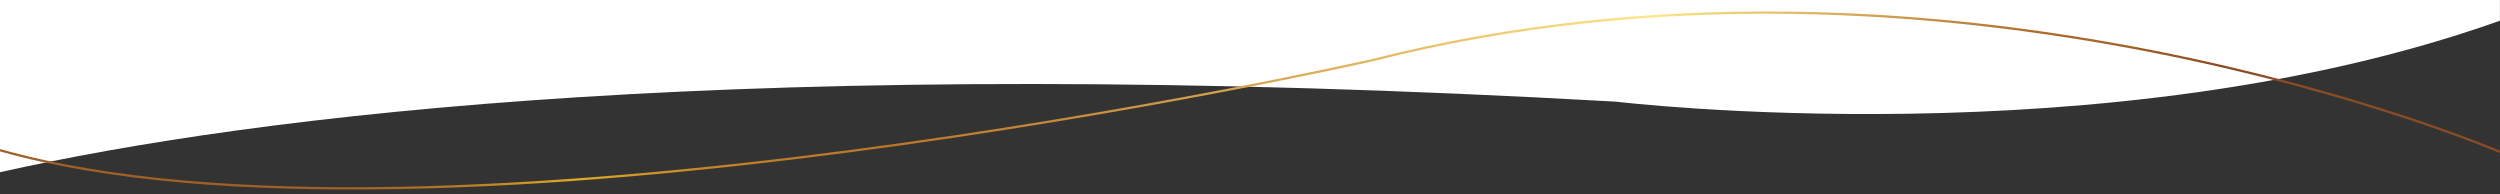 <?xml version="1.0" encoding="utf-8"?>
<!-- Generator: Adobe Illustrator 25.4.2, SVG Export Plug-In . SVG Version: 6.00 Build 0)  -->
<svg version="1.1" id="Capa_1" xmlns="http://www.w3.org/2000/svg" xmlns:xlink="http://www.w3.org/1999/xlink" x="0px" y="0px"
	 viewBox="0 0 8192 636.7" style="enable-background:new 0 0 8192 636.7;" xml:space="preserve">
<rect x="0" y="0" width="8192" height="636.7" fill="#333333" stroke="none"/>
<style type="text/css">
	.st0{fill:#FFFFFF;}
	.st1{fill:none;stroke:url(#SVGID_1_);stroke-width:7.5;stroke-miterlimit:10;}
</style>
<path class="st0" d="M-0.2-5v569.3C836,377.5,2455.7,172.6,5295.2,333.1c0,0,1607.1,193.8,2896.6-265.3V-5H-0.2z"/>
<linearGradient id="SVGID_1_" gradientUnits="userSpaceOnUse" x1="-1.219" y1="329.29" x2="8193.28" y2="329.29">
	<stop  offset="0" style="stop-color:#9F6127"/>
	<stop  offset="0.133" style="stop-color:#9F6127"/>
	<stop  offset="0.153" style="stop-color:#A46727"/>
	<stop  offset="0.179" style="stop-color:#B37826"/>
	<stop  offset="0.209" style="stop-color:#CB9326"/>
	<stop  offset="0.23" style="stop-color:#E0AB25"/>
	<stop  offset="0.256" style="stop-color:#D19627"/>
	<stop  offset="0.286" style="stop-color:#C48529"/>
	<stop  offset="0.319" style="stop-color:#BC7A2A"/>
	<stop  offset="0.358" style="stop-color:#BA772A"/>
	<stop  offset="0.418" style="stop-color:#C48838"/>
	<stop  offset="0.537" style="stop-color:#DEB35D"/>
	<stop  offset="0.661" style="stop-color:#FDE688"/>
	<stop  offset="0.701" style="stop-color:#EACA72"/>
	<stop  offset="0.789" style="stop-color:#BB833B"/>
	<stop  offset="0.815" style="stop-color:#AC6D29"/>
	<stop  offset="0.84" style="stop-color:#A66728"/>
	<stop  offset="0.872" style="stop-color:#965625"/>
	<stop  offset="0.887" style="stop-color:#8C4C23"/>
</linearGradient>
<path class="st1" d="M-0.2,492.2C1424.9,894.7,4498.1,197,4498.1,197c1879.1-479.2,3693.7,300.7,3693.7,300.7"/>
</svg>
